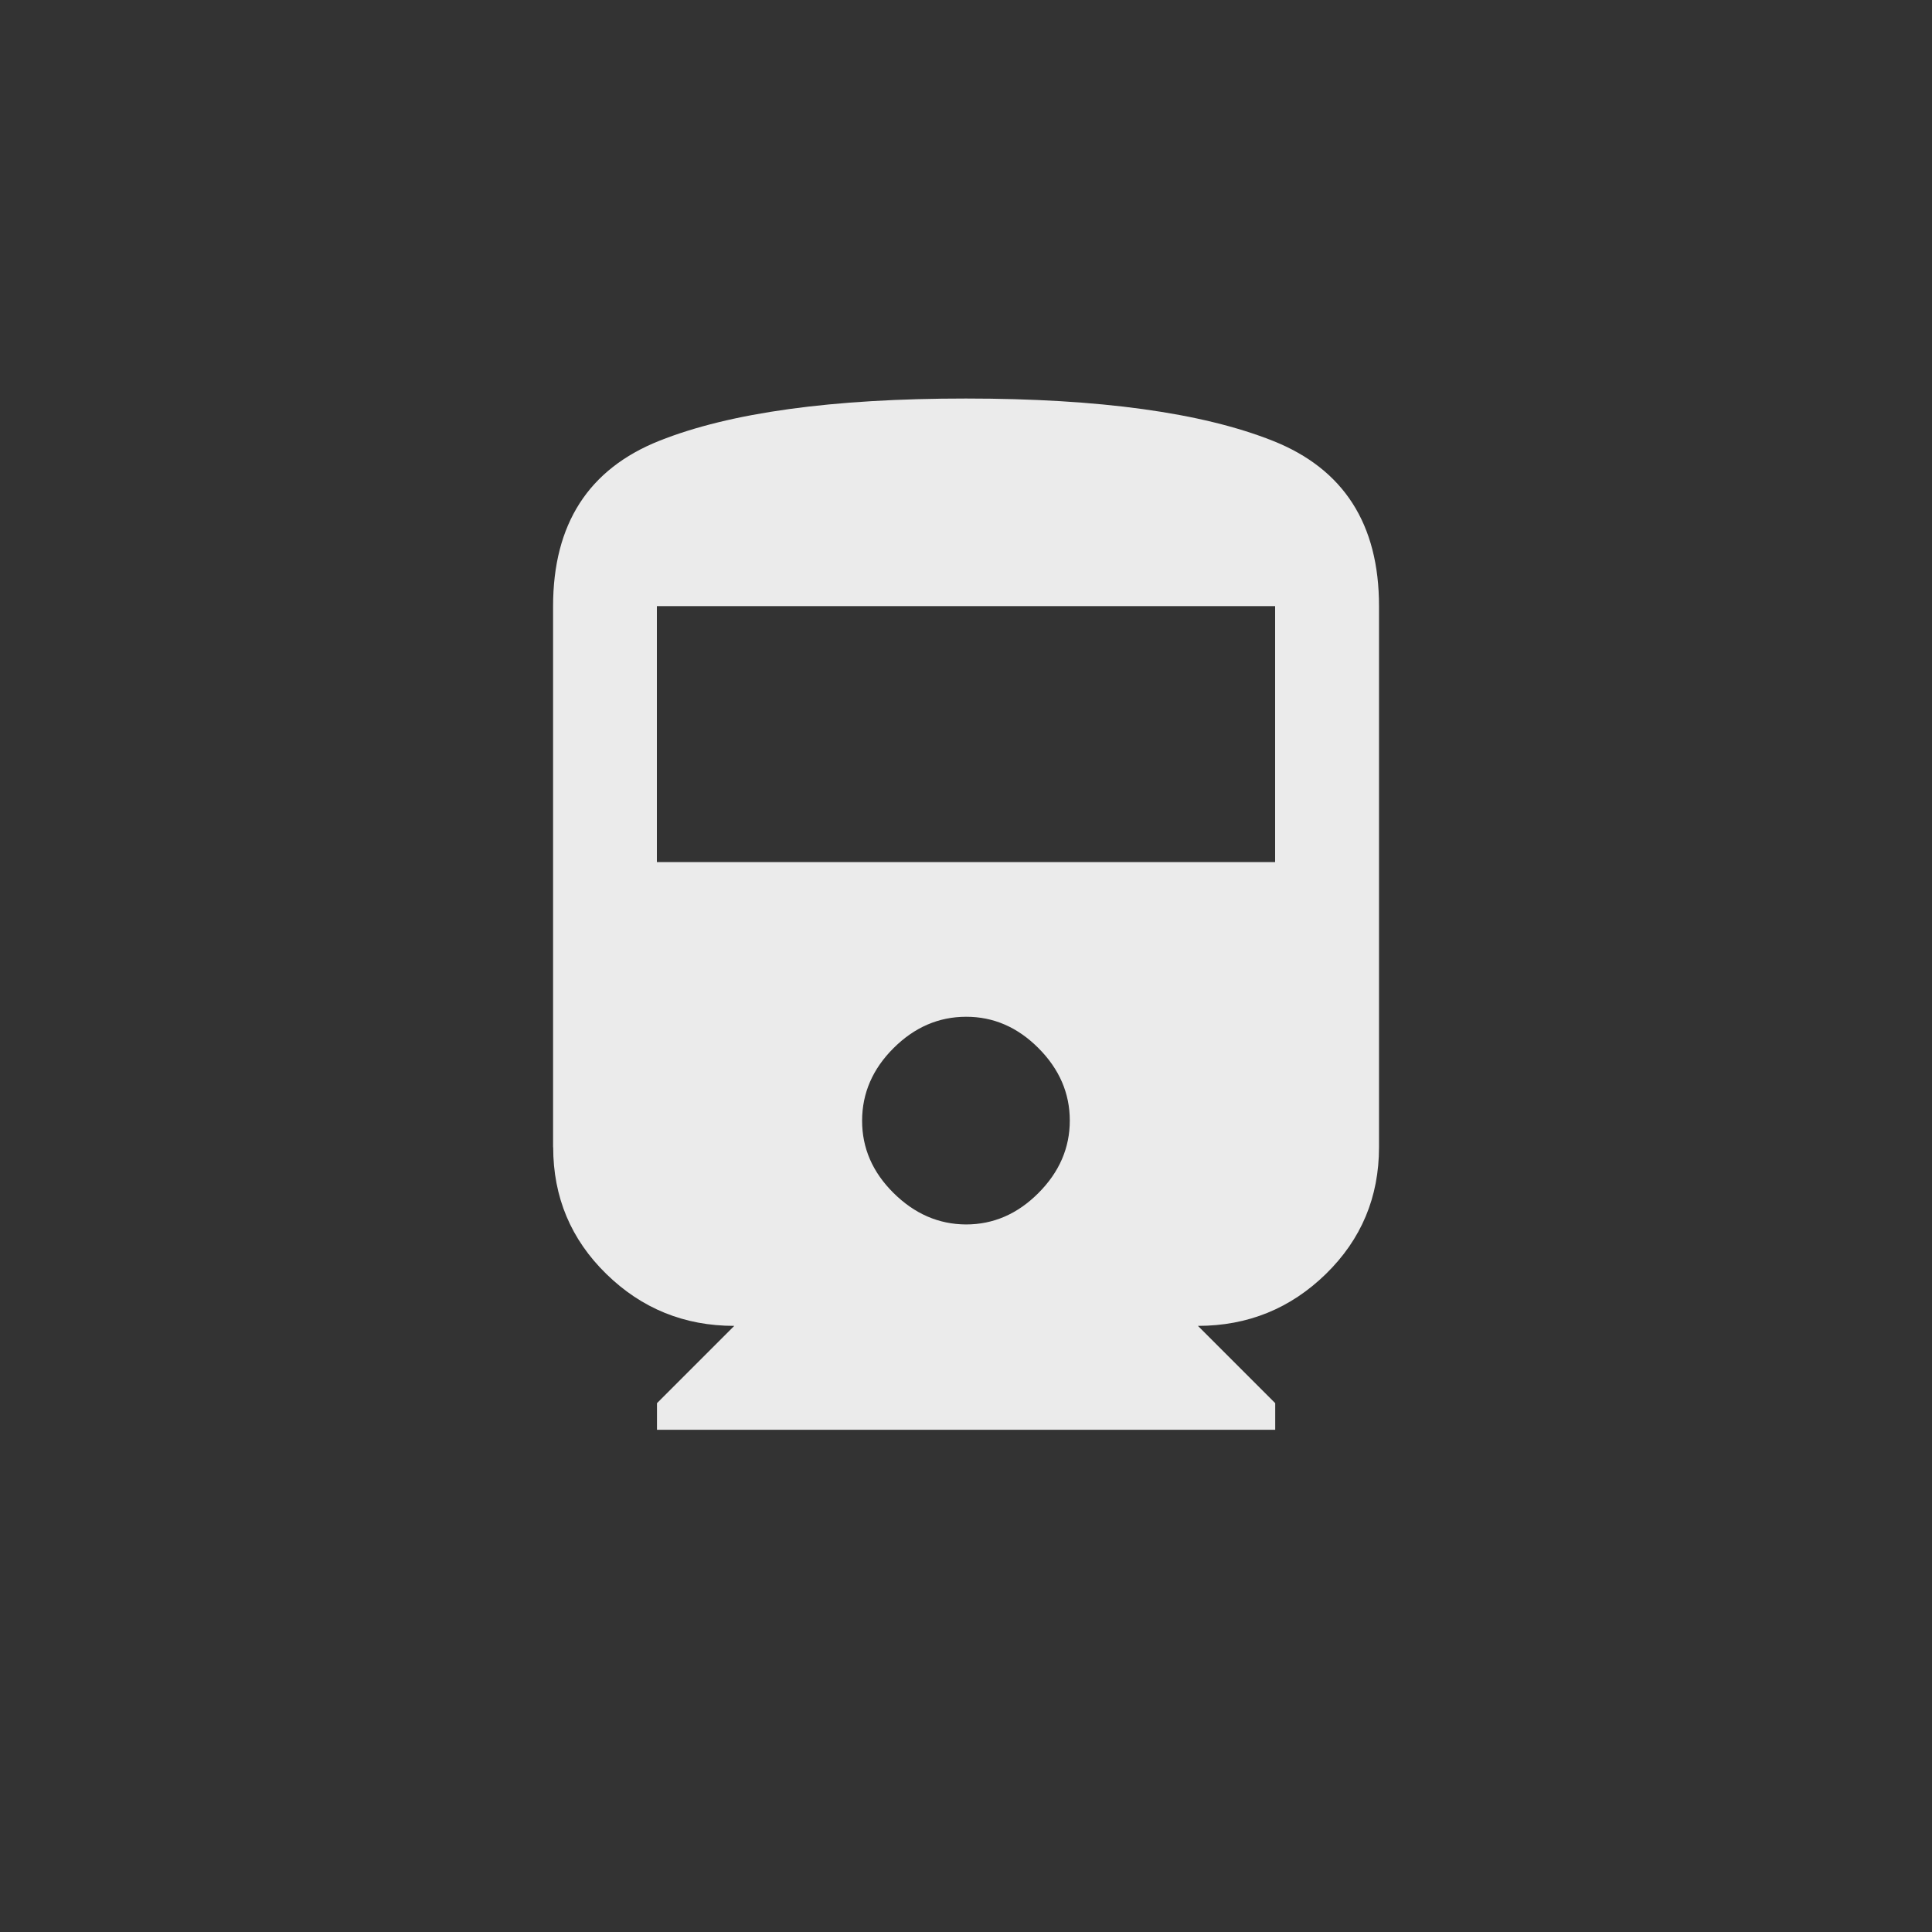 <!-- Generated by IcoMoon.io -->
<svg version="1.1" xmlns="http://www.w3.org/2000/svg" width="40" height="40" viewBox="0 0 40 40">
<rect x="0" y="0" width="40" height="40" fill="#333333" stroke="none"/>
<title>mt-directions_train</title>
<path fill="#ebebeb" d="M26.4 17.849v-5.3h-12.8v5.3h12.8zM20 25.351q0.851 0 1.5-0.651t0.649-1.5-0.649-1.5-1.5-0.649-1.5 0.649-0.651 1.5 0.651 1.5 1.5 0.651zM11.451 23.751v-11.2q0-2.549 2.2-3.425t6.349-0.875 6.351 0.875 2.2 3.425v11.2q0 1.551-1.1 2.625t-2.649 1.075l1.6 1.6v0.551h-12.8v-0.551l1.6-1.6q-1.549 0-2.649-1.075t-1.1-2.625z"></path>
</svg>

